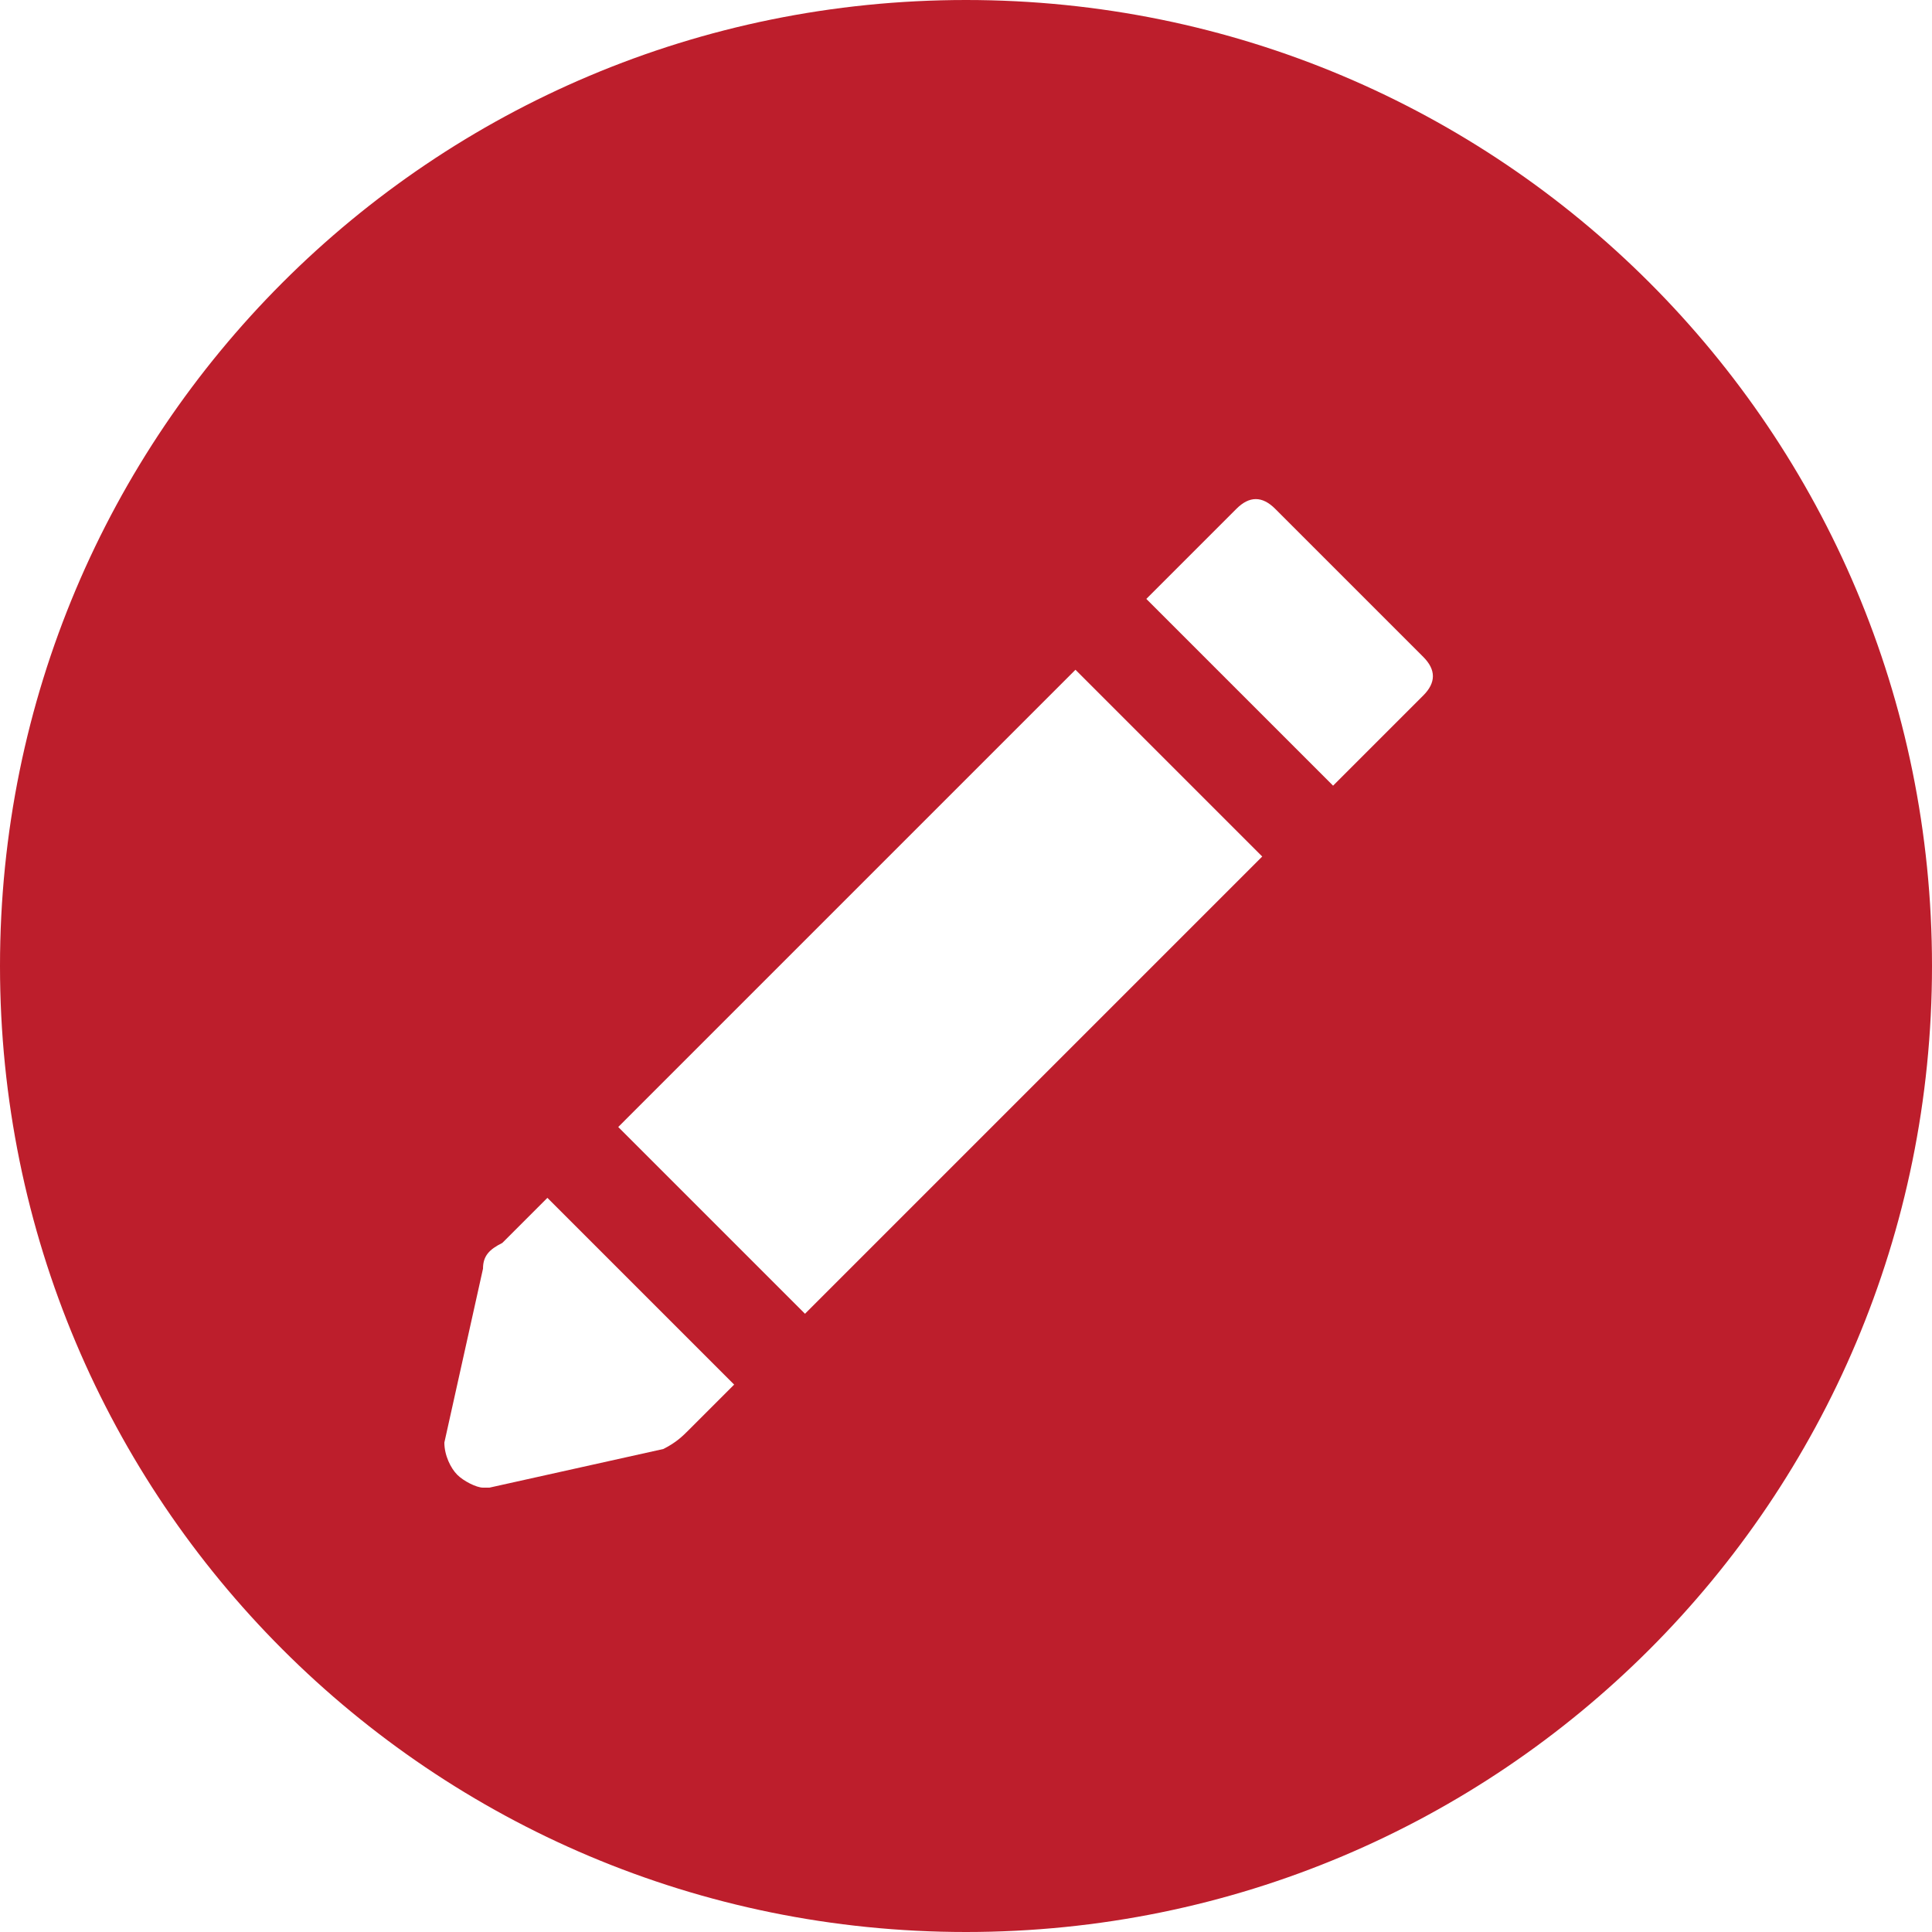 <?xml version="1.0" encoding="utf-8"?>
<!-- Generator: Adobe Illustrator 21.1.0, SVG Export Plug-In . SVG Version: 6.00 Build 0)  -->
<svg version="1.1" id="Layer_1" xmlns="http://www.w3.org/2000/svg" xmlns:xlink="http://www.w3.org/1999/xlink" x="0px" y="0px"
	 viewBox="0 0 30 30" style="enable-background:new 0 0 30 30;" xml:space="preserve">
<style type="text/css">
	.st0{fill:#BD1E2C;}
</style>
<g>
	<g>
		<path class="st0" d="M15,0C6.7,0,0,6.7,0,15s6.7,15,15,15s15-6.7,15-15S23.3,0,15,0z M22.1,10.8l-1.4,1.4l-2.9-2.9l-1.1,1.1
			l2.9,2.9l-7.1,7.1l-2.9-2.9l-1.1,1.1l2.9,2.9l-0.7,0.7l0,0c-0.1,0.1-0.2,0.2-0.4,0.3l-2.7,0.6c0,0-0.1,0-0.1,0
			c-0.1,0-0.3-0.1-0.4-0.2c-0.1-0.1-0.2-0.3-0.2-0.5l0.6-2.7c0-0.2,0.1-0.3,0.3-0.4l0,0L19.2,7.9c0.2-0.2,0.4-0.2,0.6,0l2.3,2.3
			C22.3,10.4,22.3,10.6,22.1,10.8z"/>
	</g>
</g>
</svg>
